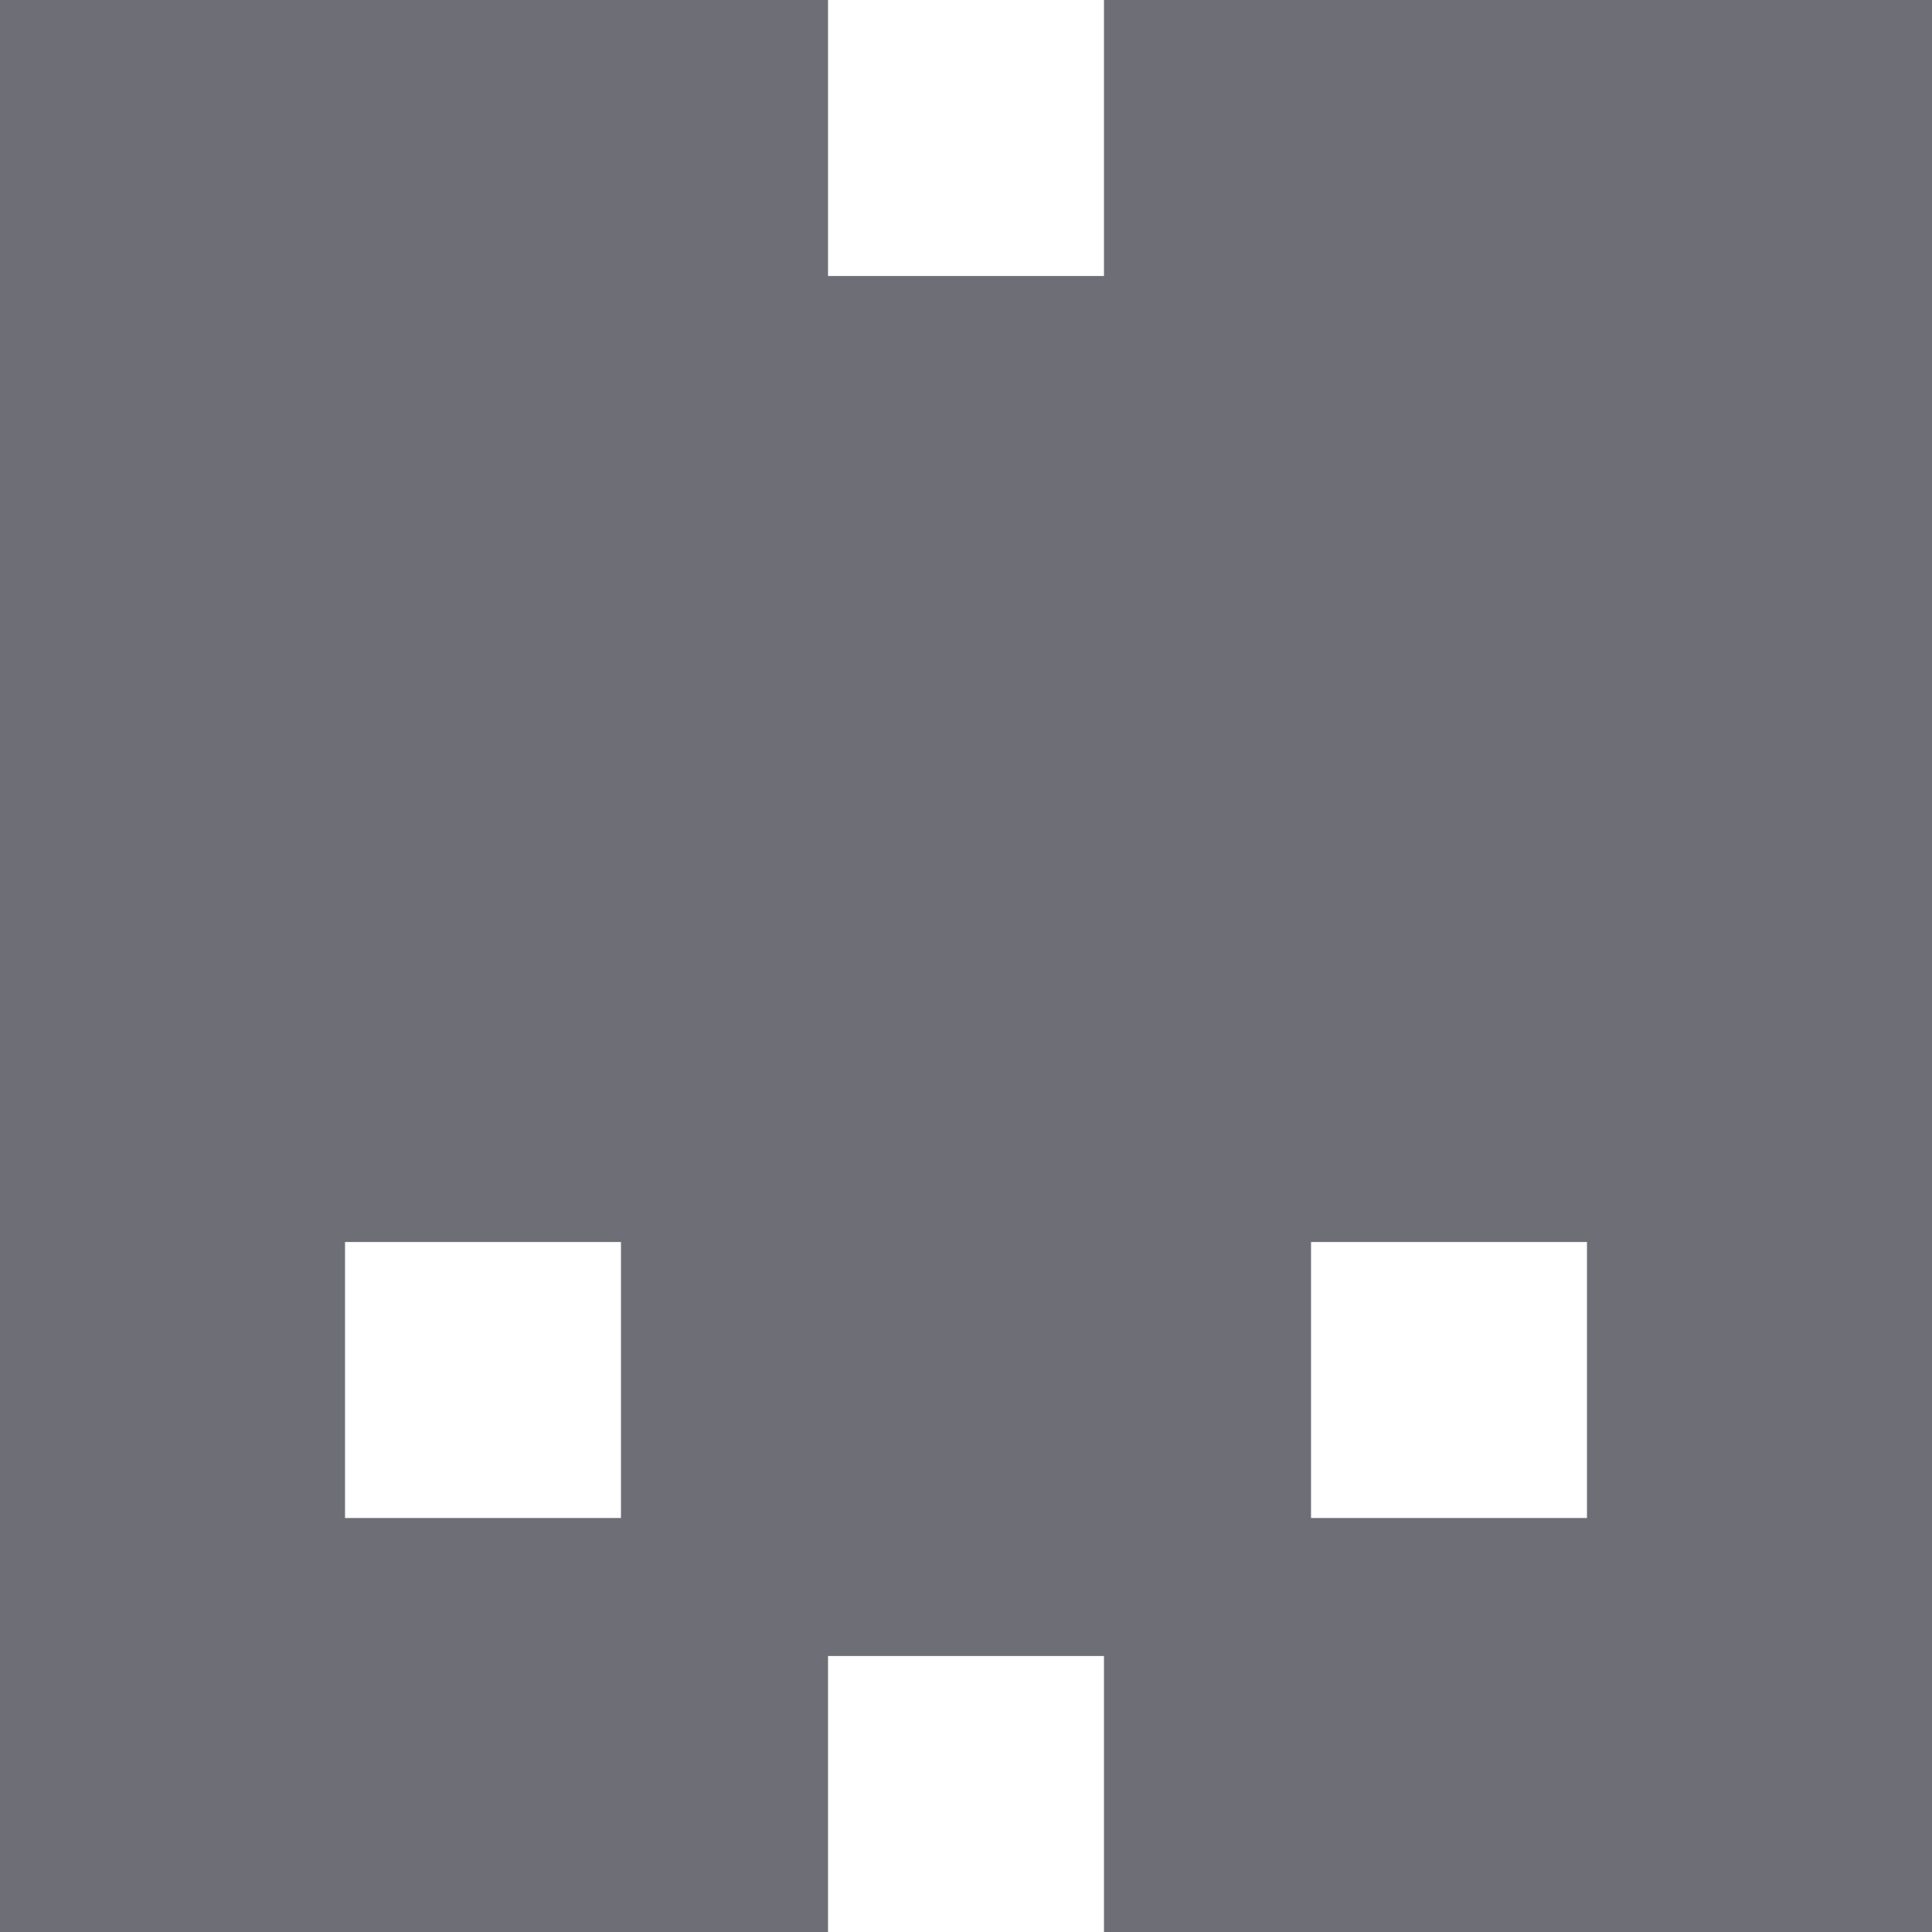 <svg width="36" height="36" viewBox="0 0 36 36" fill="none" xmlns="http://www.w3.org/2000/svg">
<path fill-rule="evenodd" clip-rule="evenodd" d="M0 0H15.429V5.143H20.571V0H36V36H20.571V30.857H15.429V36H0V0ZM24.429 23.143H29.571V28.286H24.429V23.143ZM11.571 23.143H6.429V28.286H11.571V23.143Z" fill="#6D6E76"/>
</svg>
